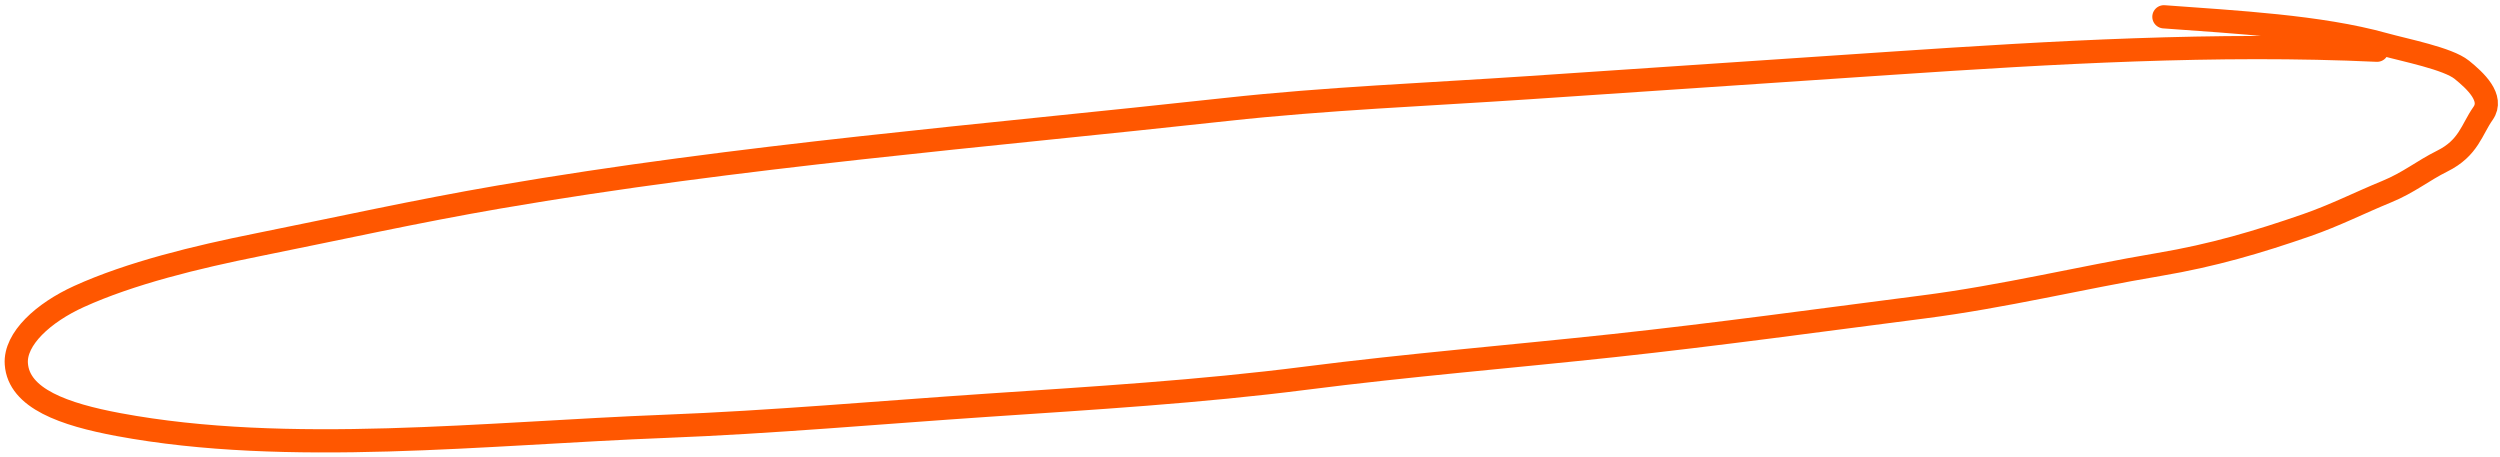 <svg width="323" height="59" viewBox="0 0 323 59" fill="none" xmlns="http://www.w3.org/2000/svg">
<path d="M307.118 6.489C286.446 5.525 265.264 6.766 244.384 8.172C228.725 9.227 213.066 10.281 197.406 11.336C184.478 12.207 171.315 12.73 158.454 14.141C126.876 17.605 95.535 20.122 64.465 25.455C53.897 27.269 43.658 29.544 33.272 31.632C25.375 33.219 16.863 35.282 10.2 38.311C5.624 40.391 1.89 43.758 2.109 47.007C2.411 51.502 8.31 53.55 15.303 54.855C37.173 58.935 62.813 55.976 85.957 55.08C99.758 54.546 113.67 53.294 127.463 52.365C141.166 51.442 155.117 50.602 168.695 48.862C181.865 47.174 195.276 46.074 208.512 44.647C221.888 43.204 235.228 41.362 248.535 39.651C258.91 38.317 268.726 35.896 278.925 34.174C285.955 32.987 291.764 31.261 298.006 29.096C301.701 27.814 304.853 26.202 308.349 24.767C311.227 23.586 313.014 22.068 315.542 20.812C318.956 19.117 319.34 16.73 320.813 14.646C322.223 12.653 319.794 10.417 318.071 9.02C316.268 7.558 310.784 6.503 307.99 5.724C299.69 3.412 288.843 2.86 279.576 2.17" stroke="#FF5700" stroke-width="3" stroke-linecap="round"/>
</svg>
